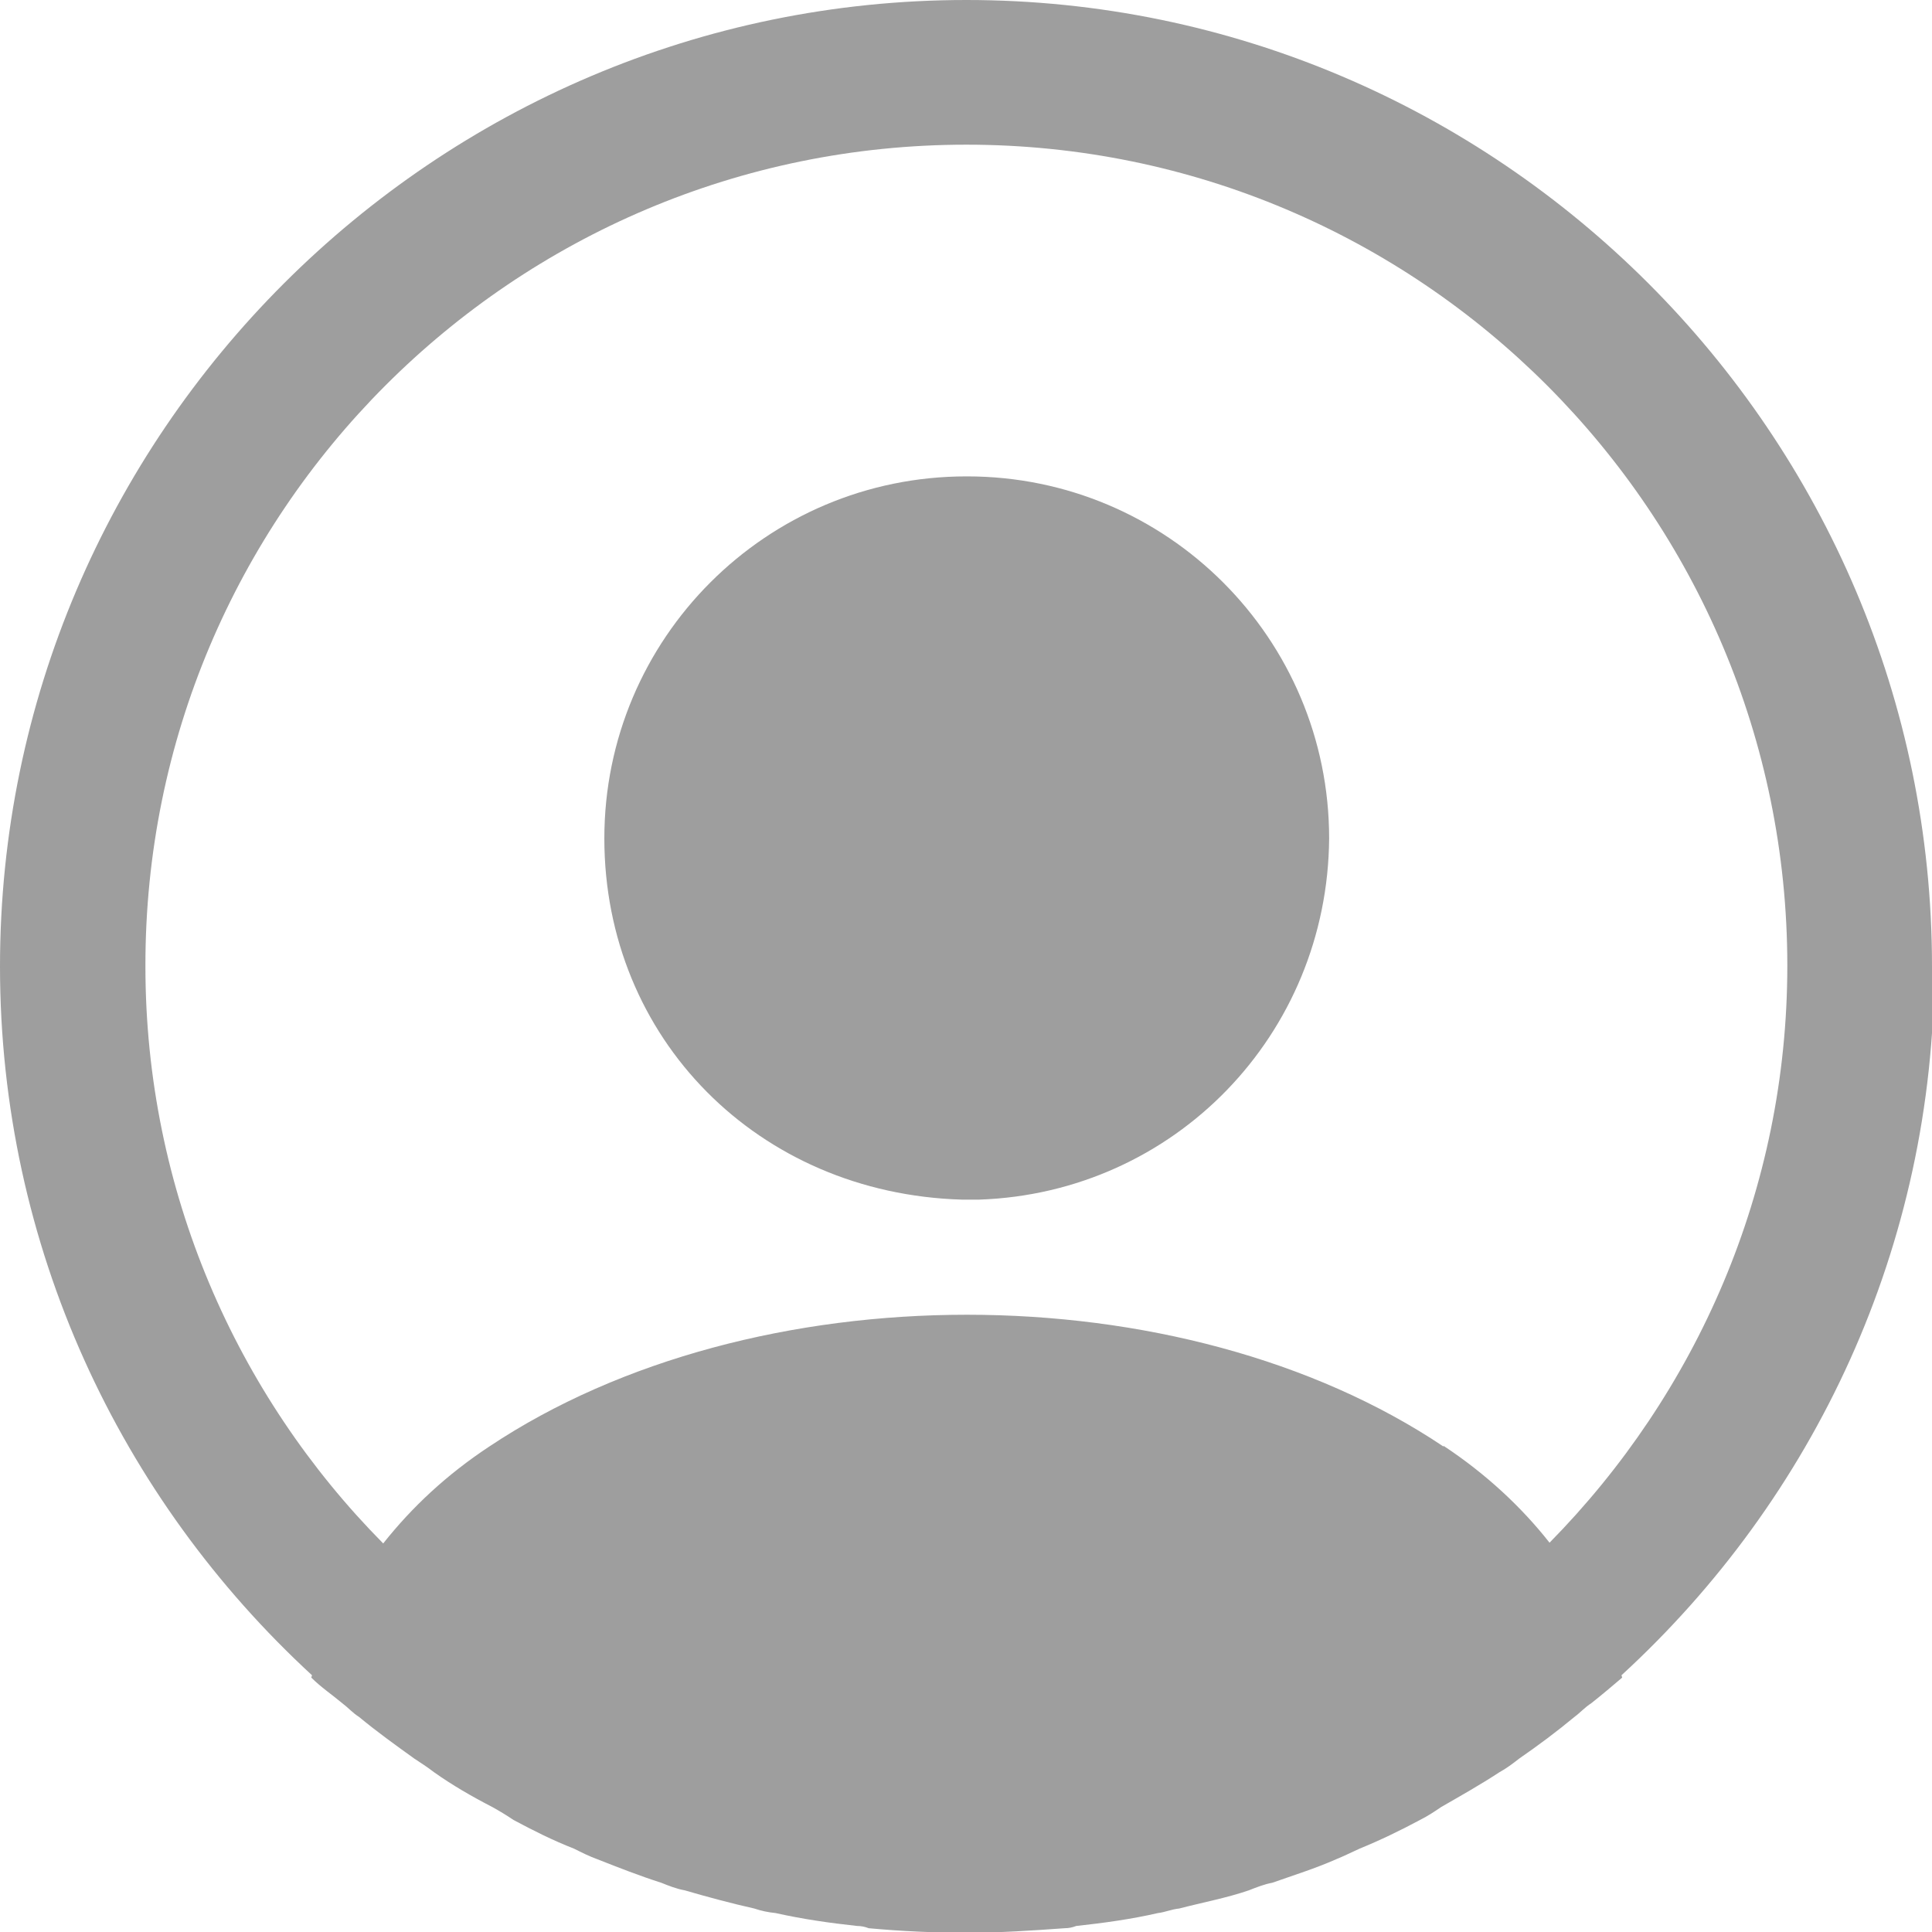 <svg width="26" height="26" viewBox="0 0 26 26" fill="none" xmlns="http://www.w3.org/2000/svg">
<g clip-path="url(#clip0_25_1323)">
<path d="M26 13.005C26 5.84 20.16 0 13.005 0C5.85 0 0 5.84 0 13.005C0 16.776 1.621 20.17 4.199 22.545C4.199 22.545 4.196 22.555 4.189 22.576C4.321 22.708 4.474 22.81 4.607 22.922C4.688 22.983 4.75 23.055 4.831 23.105C5.065 23.299 5.32 23.483 5.575 23.666C5.667 23.727 5.748 23.778 5.84 23.849C6.085 24.023 6.35 24.176 6.625 24.318C6.717 24.369 6.819 24.43 6.91 24.492C7.175 24.634 7.44 24.767 7.726 24.879C7.828 24.93 7.929 24.981 8.042 25.022C8.327 25.134 8.612 25.246 8.898 25.337C9 25.378 9.102 25.419 9.214 25.439C9.53 25.531 9.835 25.613 10.151 25.684C10.243 25.715 10.335 25.735 10.437 25.745C10.804 25.827 11.16 25.878 11.537 25.919C11.588 25.919 11.639 25.929 11.69 25.949C12.129 25.99 12.577 26.01 13.015 26.01C13.454 26.01 13.902 25.98 14.33 25.949C14.381 25.949 14.432 25.939 14.483 25.919C14.86 25.878 15.227 25.827 15.584 25.745C15.675 25.735 15.767 25.694 15.869 25.684C16.185 25.602 16.511 25.541 16.807 25.439C16.909 25.399 17.011 25.358 17.123 25.337C17.408 25.236 17.704 25.144 17.979 25.022C18.081 24.981 18.183 24.93 18.295 24.879C18.57 24.767 18.845 24.634 19.11 24.492C19.212 24.441 19.304 24.38 19.395 24.318C19.66 24.165 19.915 24.023 20.18 23.849C20.272 23.799 20.354 23.737 20.445 23.666C20.71 23.483 20.955 23.299 21.189 23.105C21.271 23.044 21.332 22.973 21.414 22.922C21.556 22.81 21.699 22.688 21.831 22.576C21.831 22.576 21.828 22.565 21.821 22.545C24.41 20.17 26.031 16.776 26.031 13.005H26ZM19.426 19.467C15.9 17.102 10.131 17.102 6.584 19.467C6.013 19.844 5.544 20.282 5.157 20.771C3.18 18.774 1.957 16.022 1.957 13.005C1.947 6.9 6.9 1.947 13.005 1.947C19.11 1.947 24.053 6.9 24.053 12.995C24.053 16.012 22.83 18.753 20.853 20.761C20.476 20.282 19.997 19.834 19.426 19.457V19.467Z" fill="#9E9E9E"/>
<path d="M13.005 6.411C10.314 6.411 8.133 8.592 8.133 11.283C8.133 13.973 10.202 16.063 12.944 16.144H13.178C15.808 16.053 17.867 13.922 17.887 11.283C17.887 8.592 15.706 6.411 13.015 6.411H13.005Z" fill="#9E9E9E"/>
</g>
<defs>
<clipPath id="clip0_25_1323">
<rect width="26" height="26" fill="white"/>
</clipPath>
</defs>
</svg>
